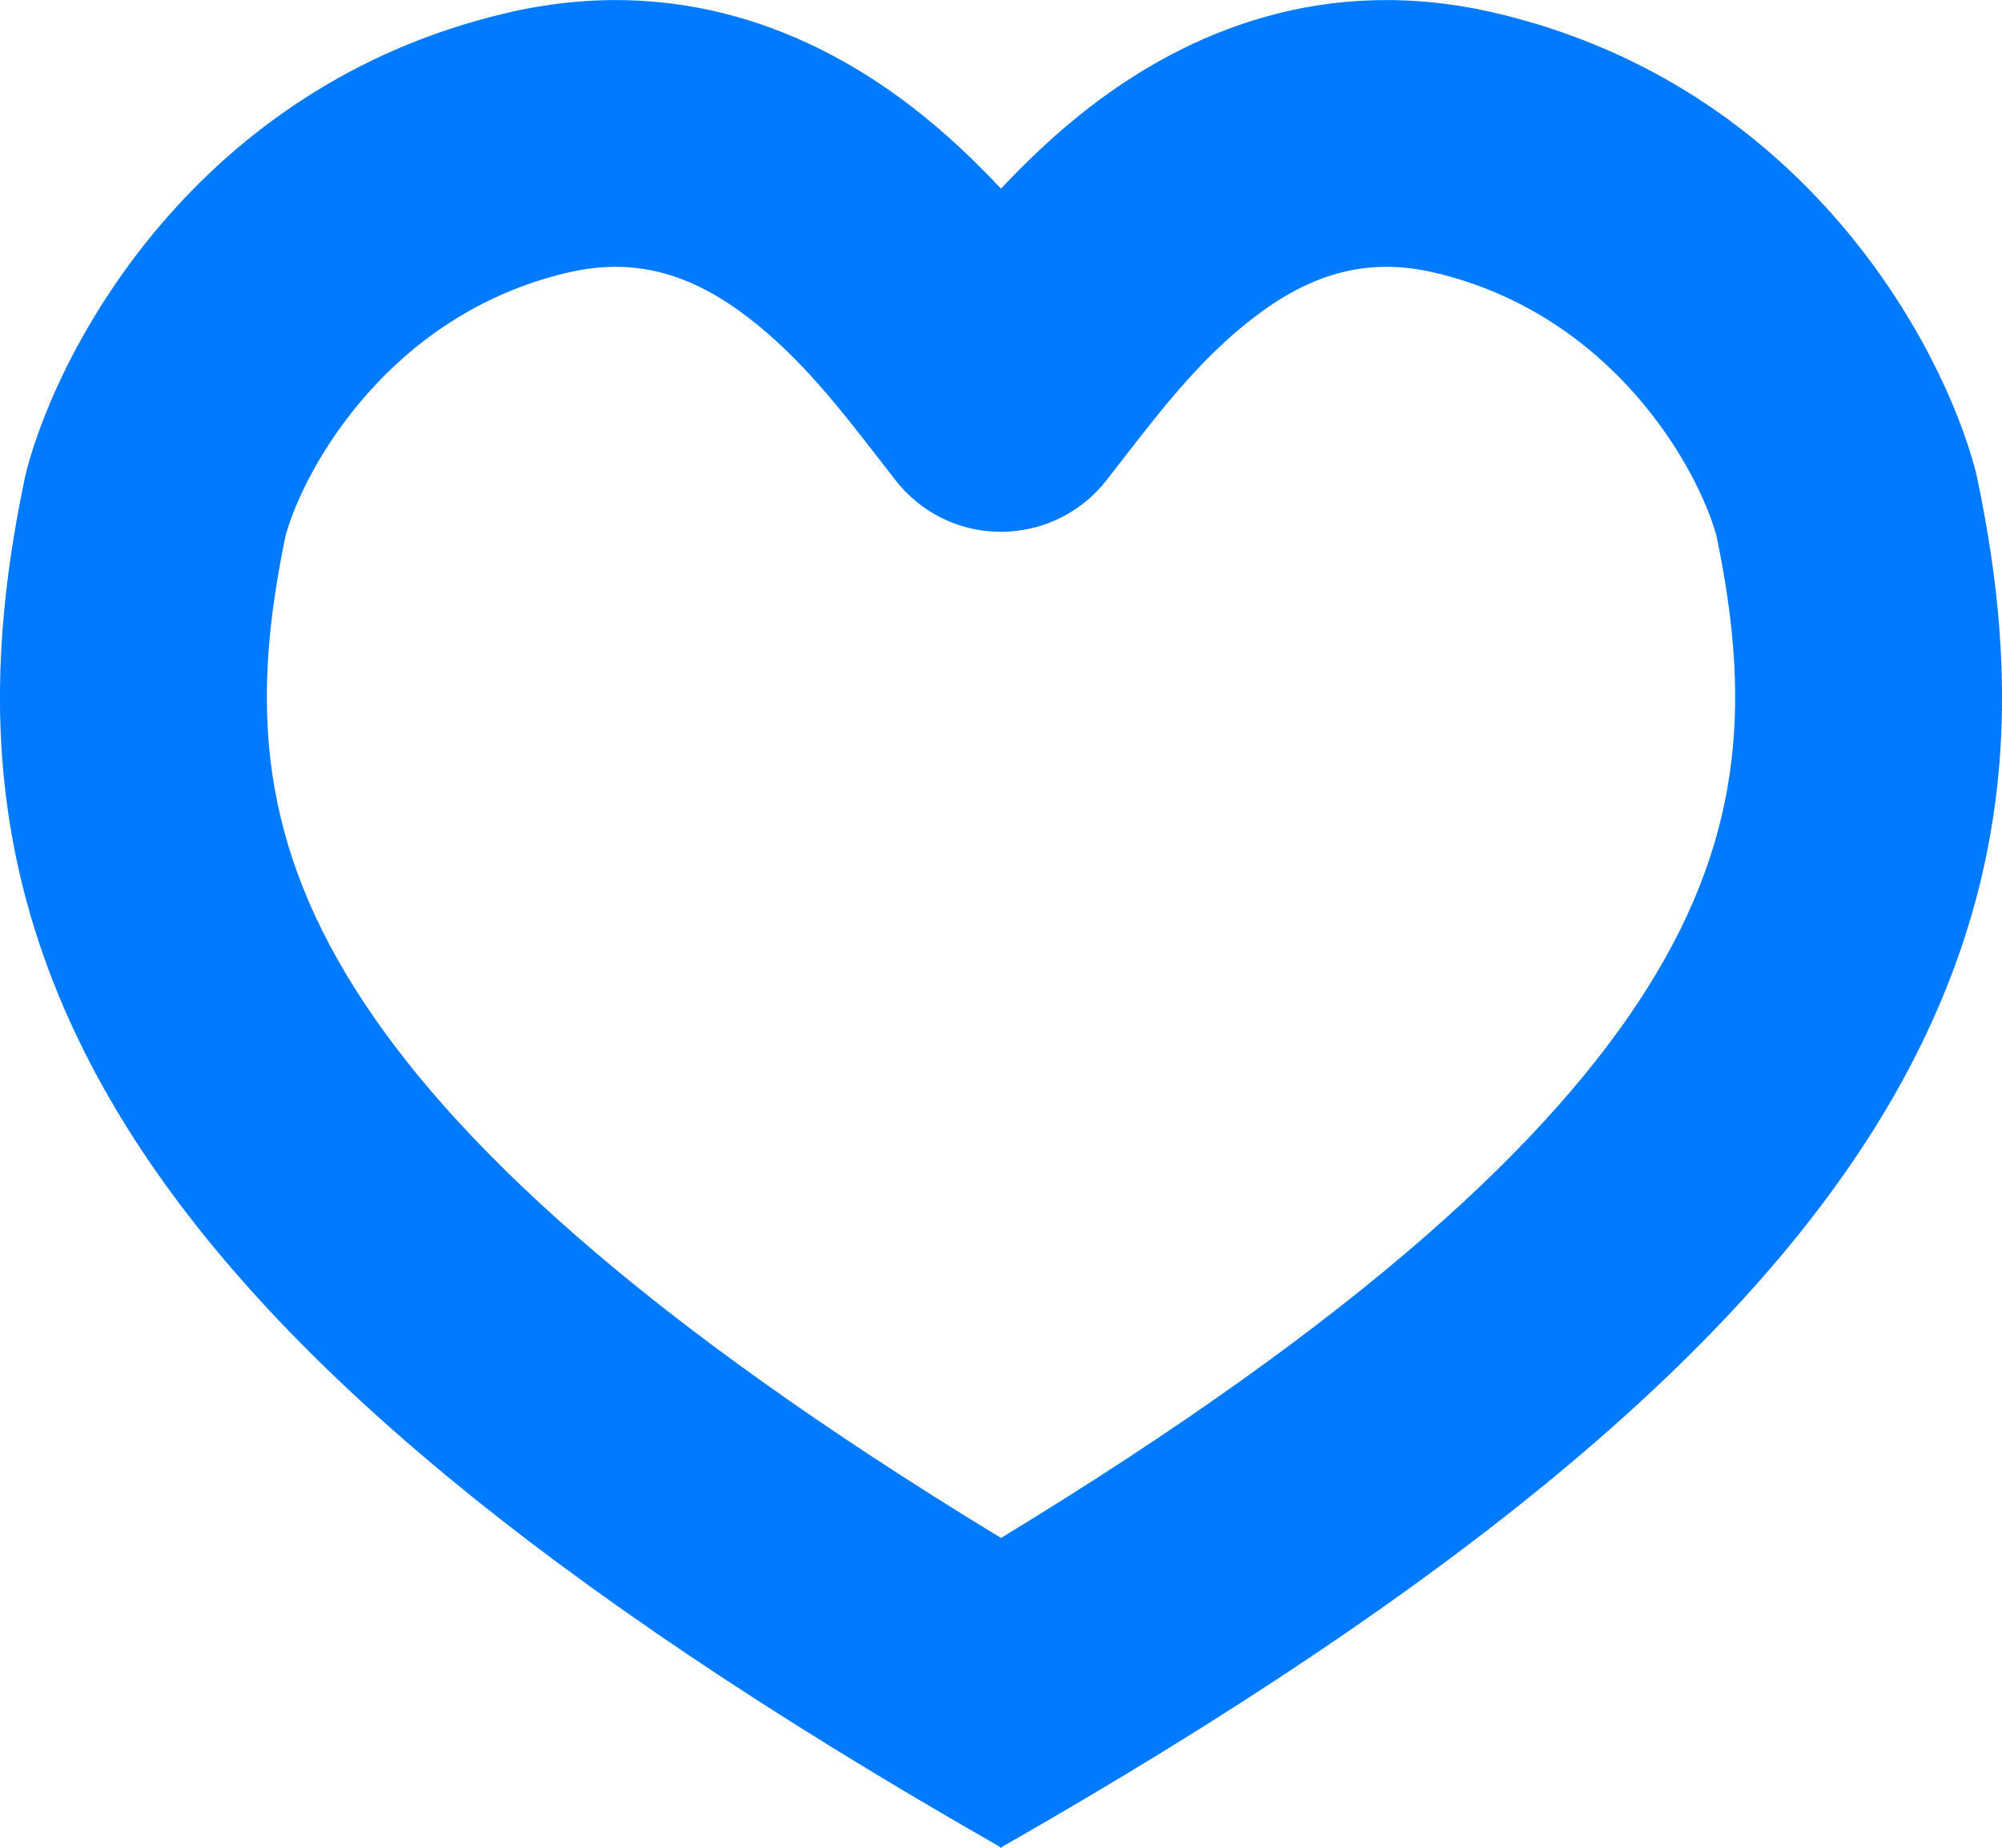 <svg width="13" height="12" viewBox="0 0 13 12" fill="none" xmlns="http://www.w3.org/2000/svg">
<path fill-rule="evenodd" clip-rule="evenodd" d="M6.5 11.998C6.501 11.999 6.503 11.999 6.504 12L6.507 11.994C9.501 10.286 11.252 8.794 12.168 7.334C13.126 5.807 13.114 4.409 12.837 3.096L12.832 3.075L12.827 3.054C12.612 2.237 11.715 0.56 9.722 0.087C8.607 -0.178 7.712 0.205 7.073 0.698C6.861 0.862 6.669 1.045 6.5 1.225C6.331 1.045 6.139 0.862 5.927 0.698C5.288 0.205 4.393 -0.178 3.278 0.087C1.285 0.56 0.388 2.237 0.173 3.054L0.168 3.075L0.163 3.096C-0.114 4.409 -0.126 5.807 0.832 7.334C1.748 8.794 3.499 10.286 6.493 11.994L6.496 12C6.497 11.999 6.499 11.999 6.5 11.998ZM5.807 3.108C5.77 3.061 5.732 3.012 5.694 2.963C5.451 2.65 5.199 2.325 4.866 2.068C4.513 1.795 4.144 1.661 3.679 1.772C2.53 2.045 1.979 3.033 1.855 3.476C1.642 4.498 1.659 5.392 2.301 6.414C2.916 7.395 4.148 8.558 6.5 9.988C8.852 8.558 10.084 7.395 10.699 6.414C11.341 5.392 11.358 4.498 11.145 3.476C11.021 3.033 10.47 2.045 9.321 1.772C8.856 1.661 8.487 1.795 8.134 2.068C7.801 2.325 7.549 2.65 7.306 2.963C7.264 3.017 7.222 3.071 7.181 3.124C6.884 3.499 6.339 3.564 5.963 3.268C5.903 3.22 5.851 3.167 5.807 3.108Z" fill="#007AFF"/>
</svg>
